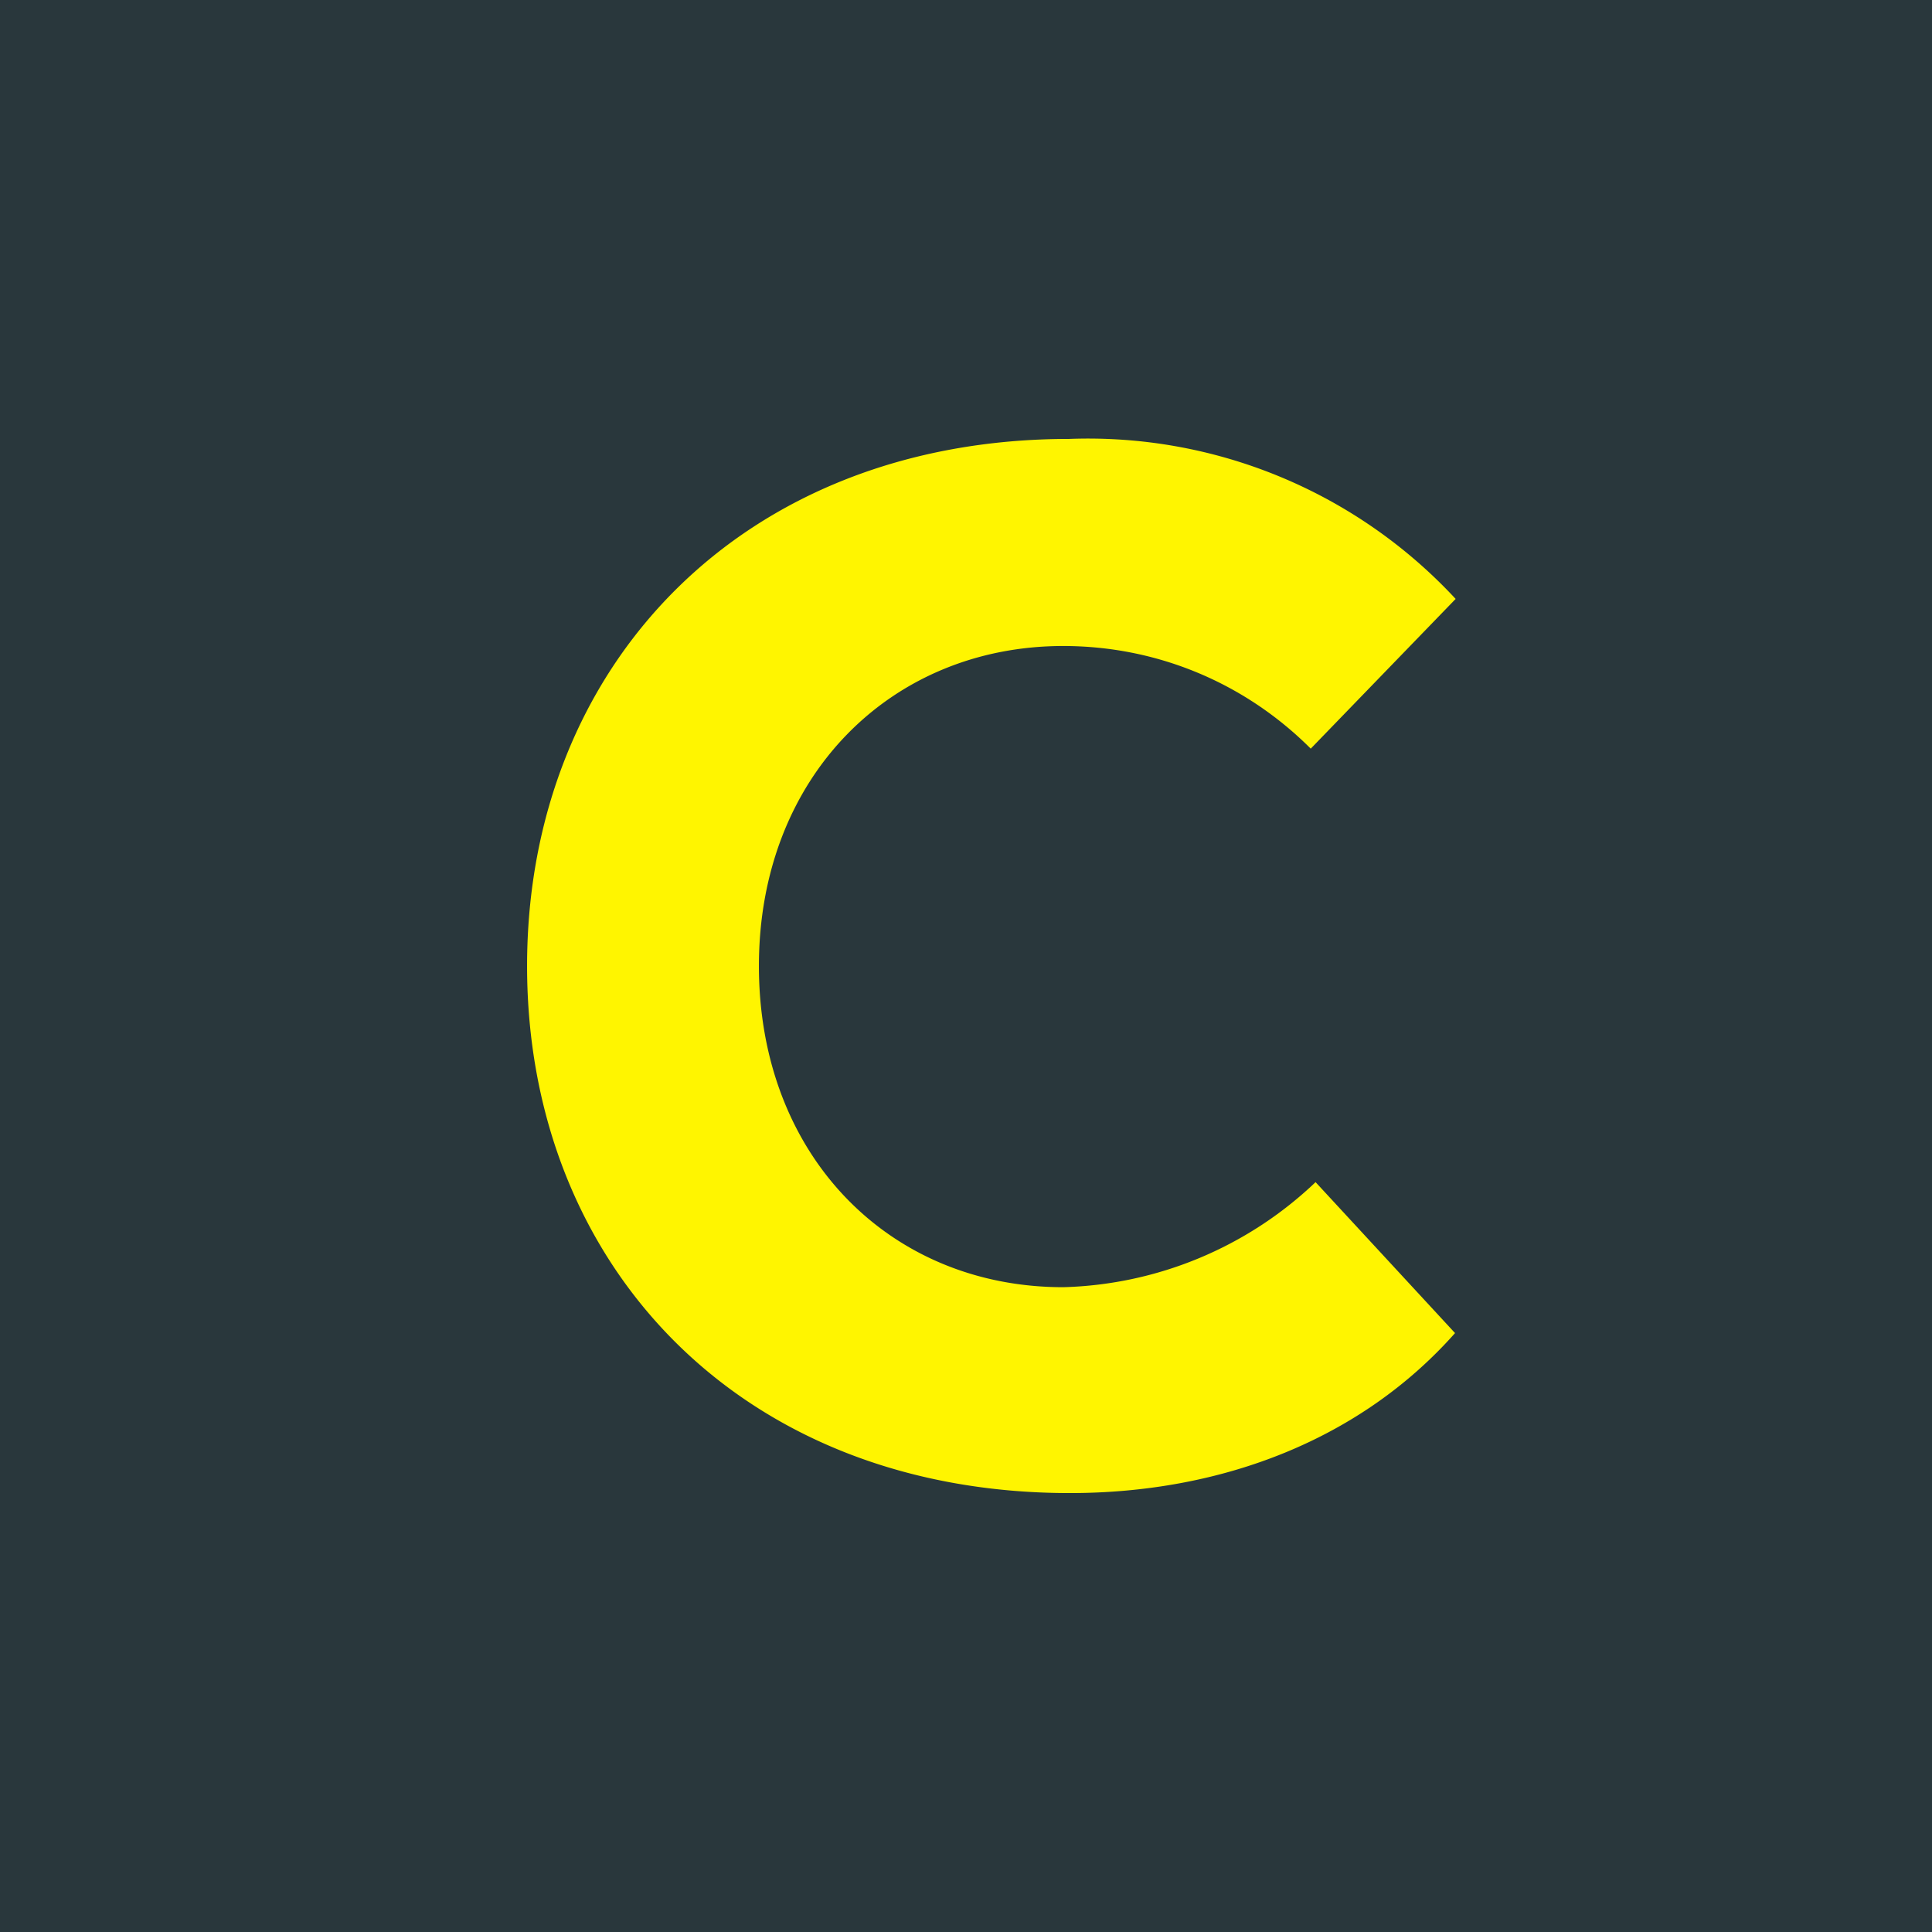 <svg xmlns="http://www.w3.org/2000/svg" viewBox="0 0 32 32"><g fill="none" fill-rule="evenodd"><path fill="#29373C" d="M0 0h32v32H0z"/><path fill="#FFF500" fill-rule="nonzero" d="M8.73 16c0 4.97 3.55 8.73 8.99 8.73 2.54 0 4.83-.9 6.38-2.65l-2.31-2.5a6.3 6.3 0 0 1-4.18 1.74c-2.88 0-5.04-2.18-5.04-5.32 0-3.13 2.18-5.3 5.04-5.3 1.54 0 3 .6 4.1 1.7l2.4-2.48a8.3 8.3 0 0 0-6.4-2.65c-5.42 0-8.98 3.76-8.98 8.73z"/></g></svg>